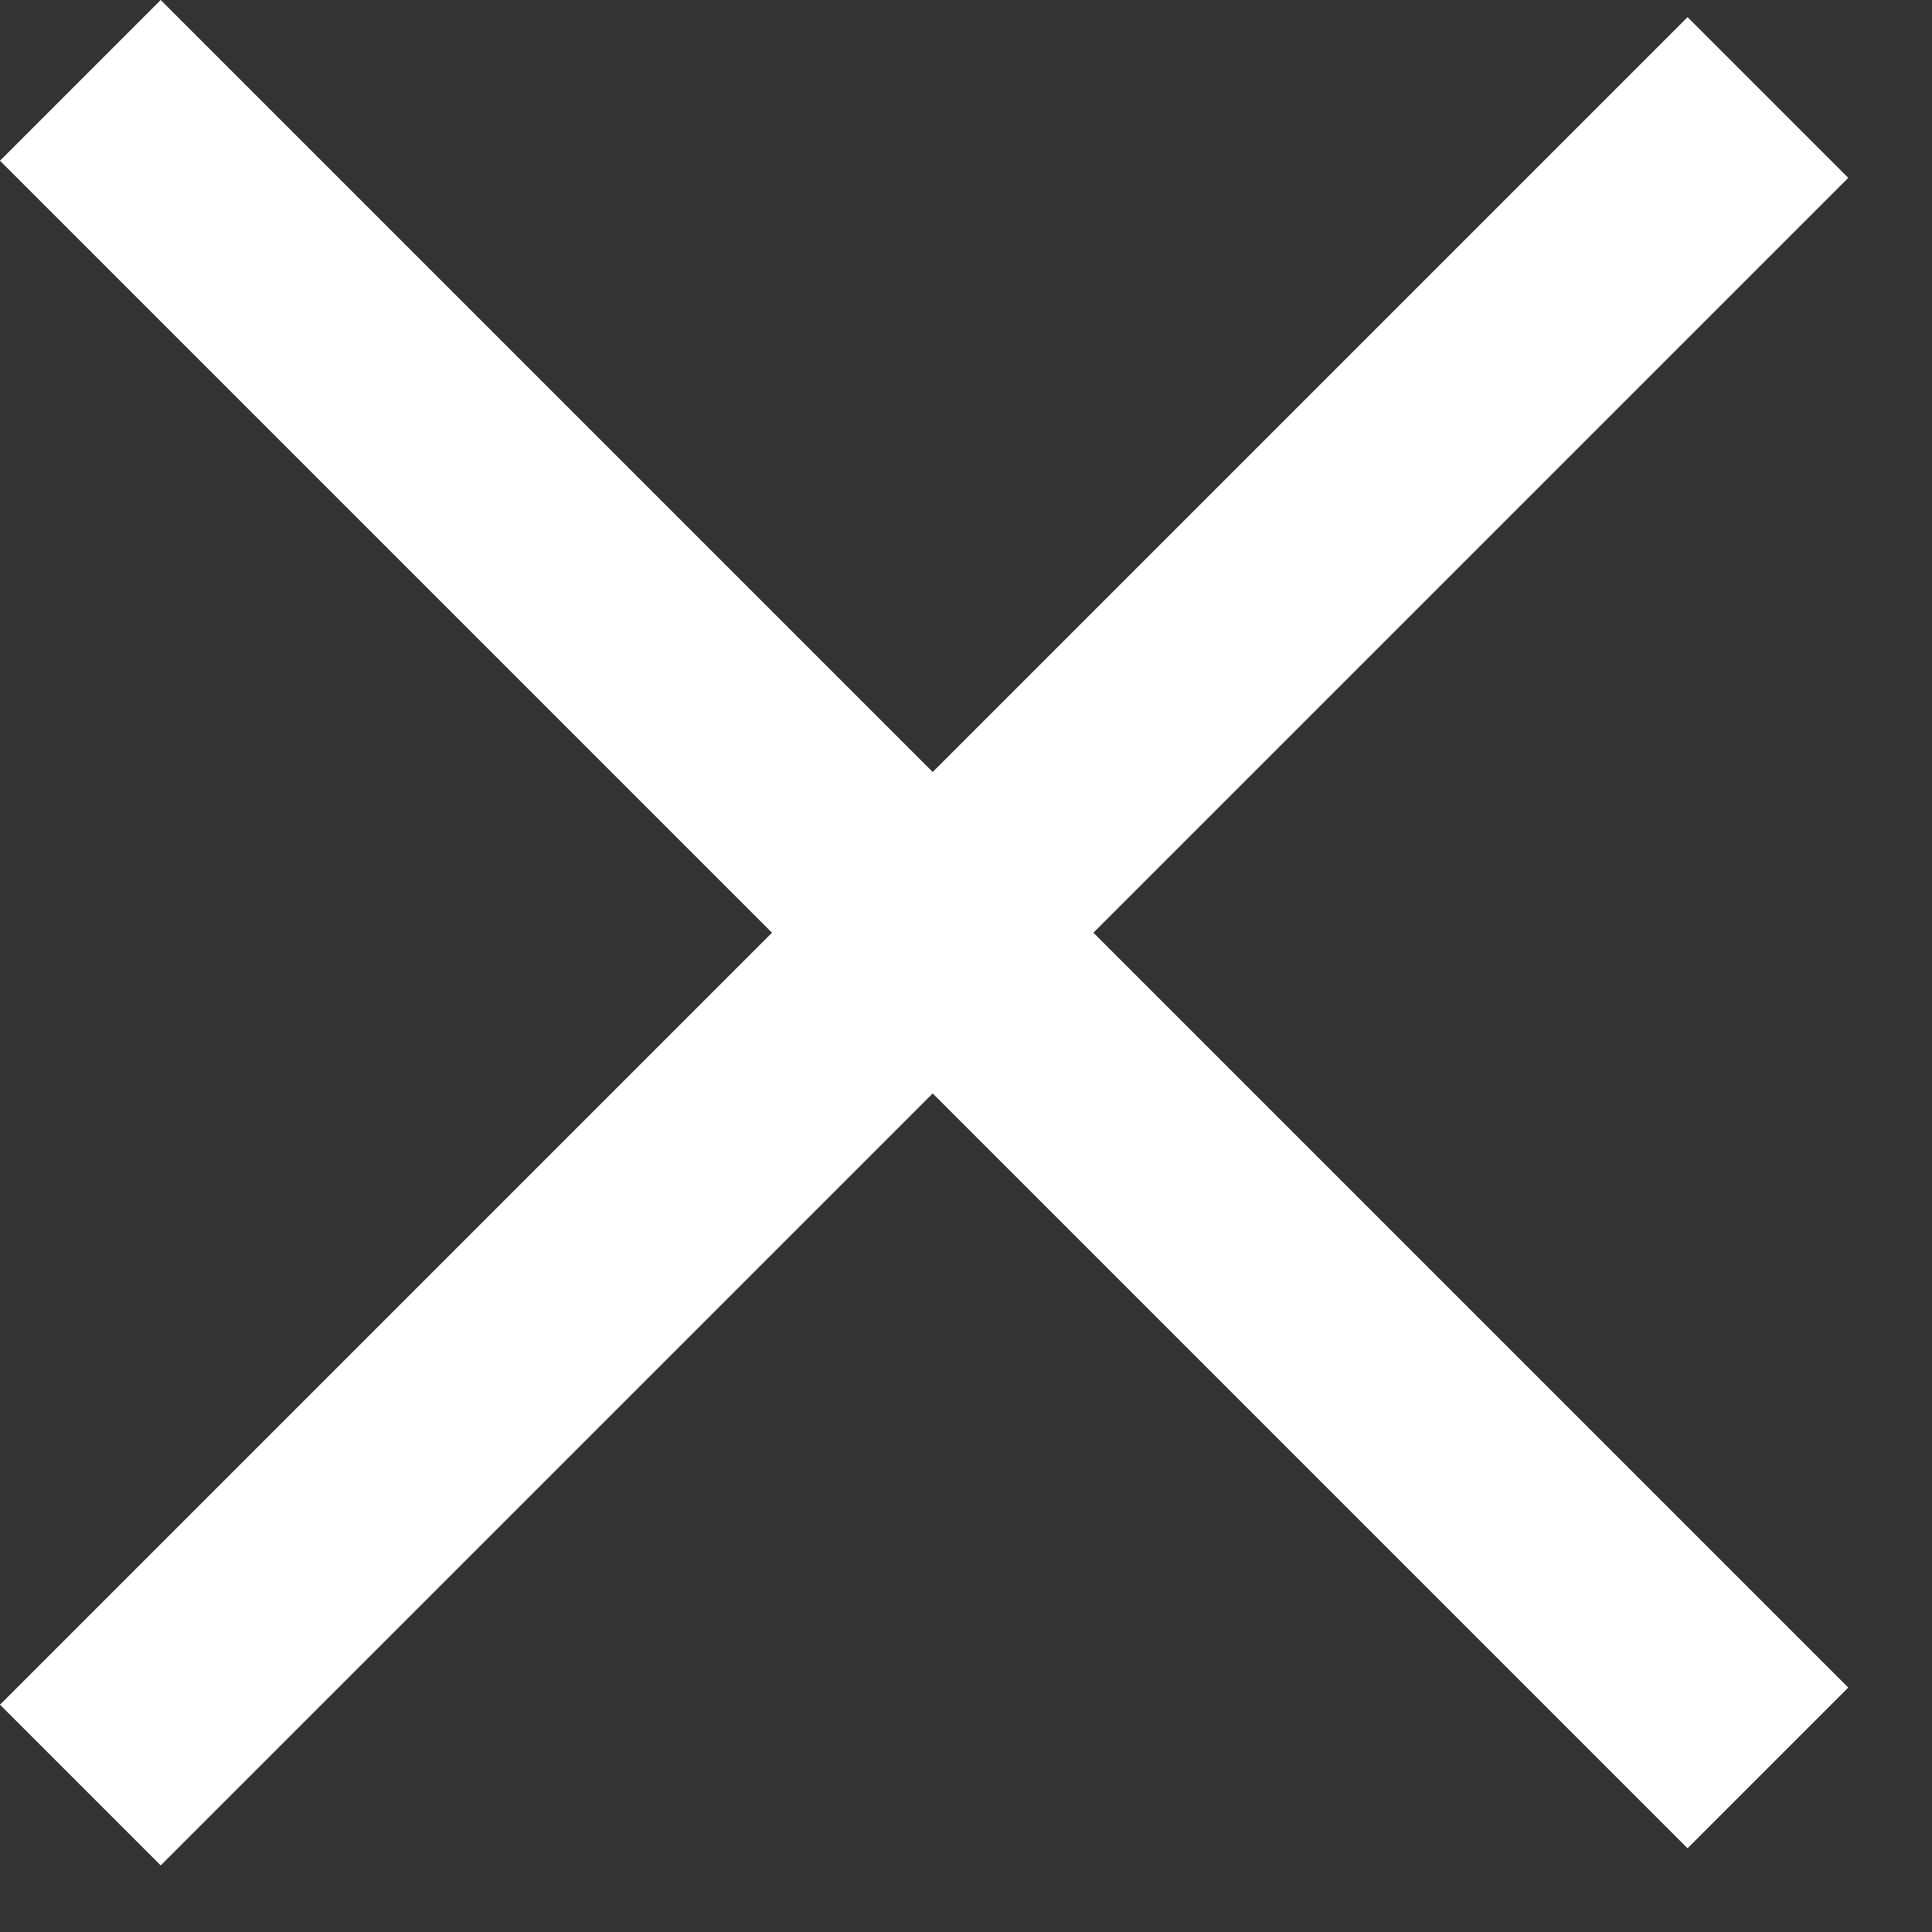 <svg width="17" height="17" viewBox="0 0 17 17" fill="none" xmlns="http://www.w3.org/2000/svg">
<rect x="0" y="0" width="17" height="17" fill="#333333" stroke="none"/>
<rect y="15" width="21" height="2" transform="rotate(-45 0 15)" fill="white"/>
<rect x="1.414" width="21" height="2" transform="rotate(45 1.414 0)" fill="white"/>
</svg>

